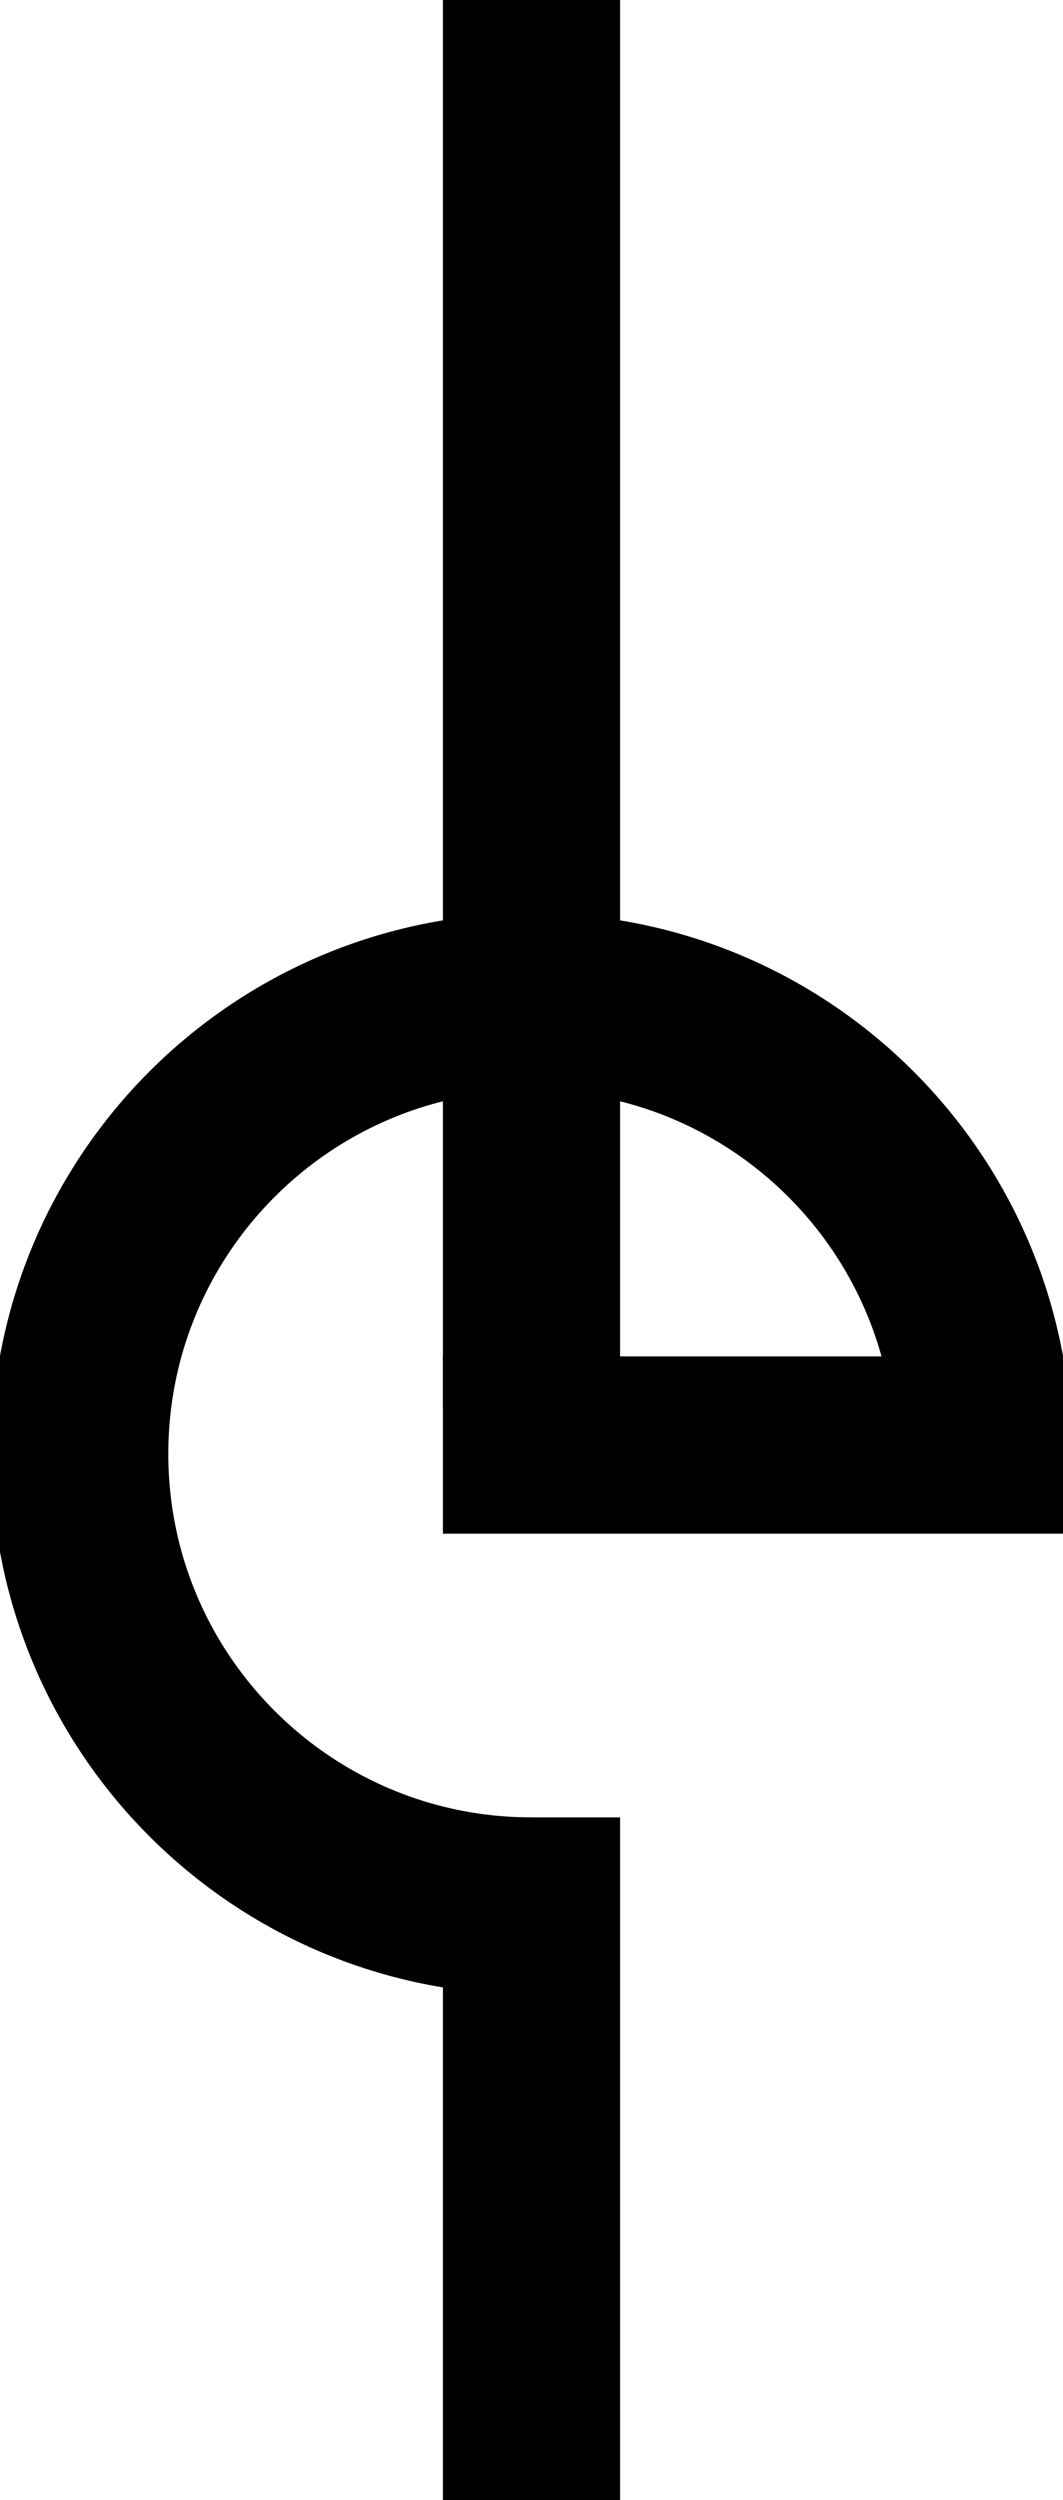 <?xml version="1.0" encoding="utf-8"?>
<!-- Generator: $$$/GeneralStr/196=Adobe Illustrator 27.6.0, SVG Export Plug-In . SVG Version: 6.00 Build 0)  -->
<svg version="1.1" id="图层_1" xmlns="http://www.w3.org/2000/svg" xmlns:xlink="http://www.w3.org/1999/xlink" x="0px" y="0px"
	 viewBox="0 0 120 282" style="enable-background:new 0 0 120 282;" xml:space="preserve">
<style type="text/css">
	.st0{fill:none;stroke:currentColor;stroke-width:20;stroke-miterlimit:10;}
	.st1{fill:none;stroke:currentColor;stroke-width:4;stroke-miterlimit:10;}
	.st2{fill:none;stroke-width:10;stroke-miterlimit:10;}
	.st3{fill:none;stroke-width:16;stroke-miterlimit:10;}
</style>
<path class="st0" d="M60,215c-28.17,0-51-22.83-51-51s22.83-51,51-51s51,22.83,51,51"/>
<line class="st0" x1="60" y1="0" x2="60" y2="159"/>
<line class="st0" x1="60" y1="205" x2="60" y2="283"/>
<line class="st0" x1="120" y1="163" x2="50" y2="163"/>
</svg>
